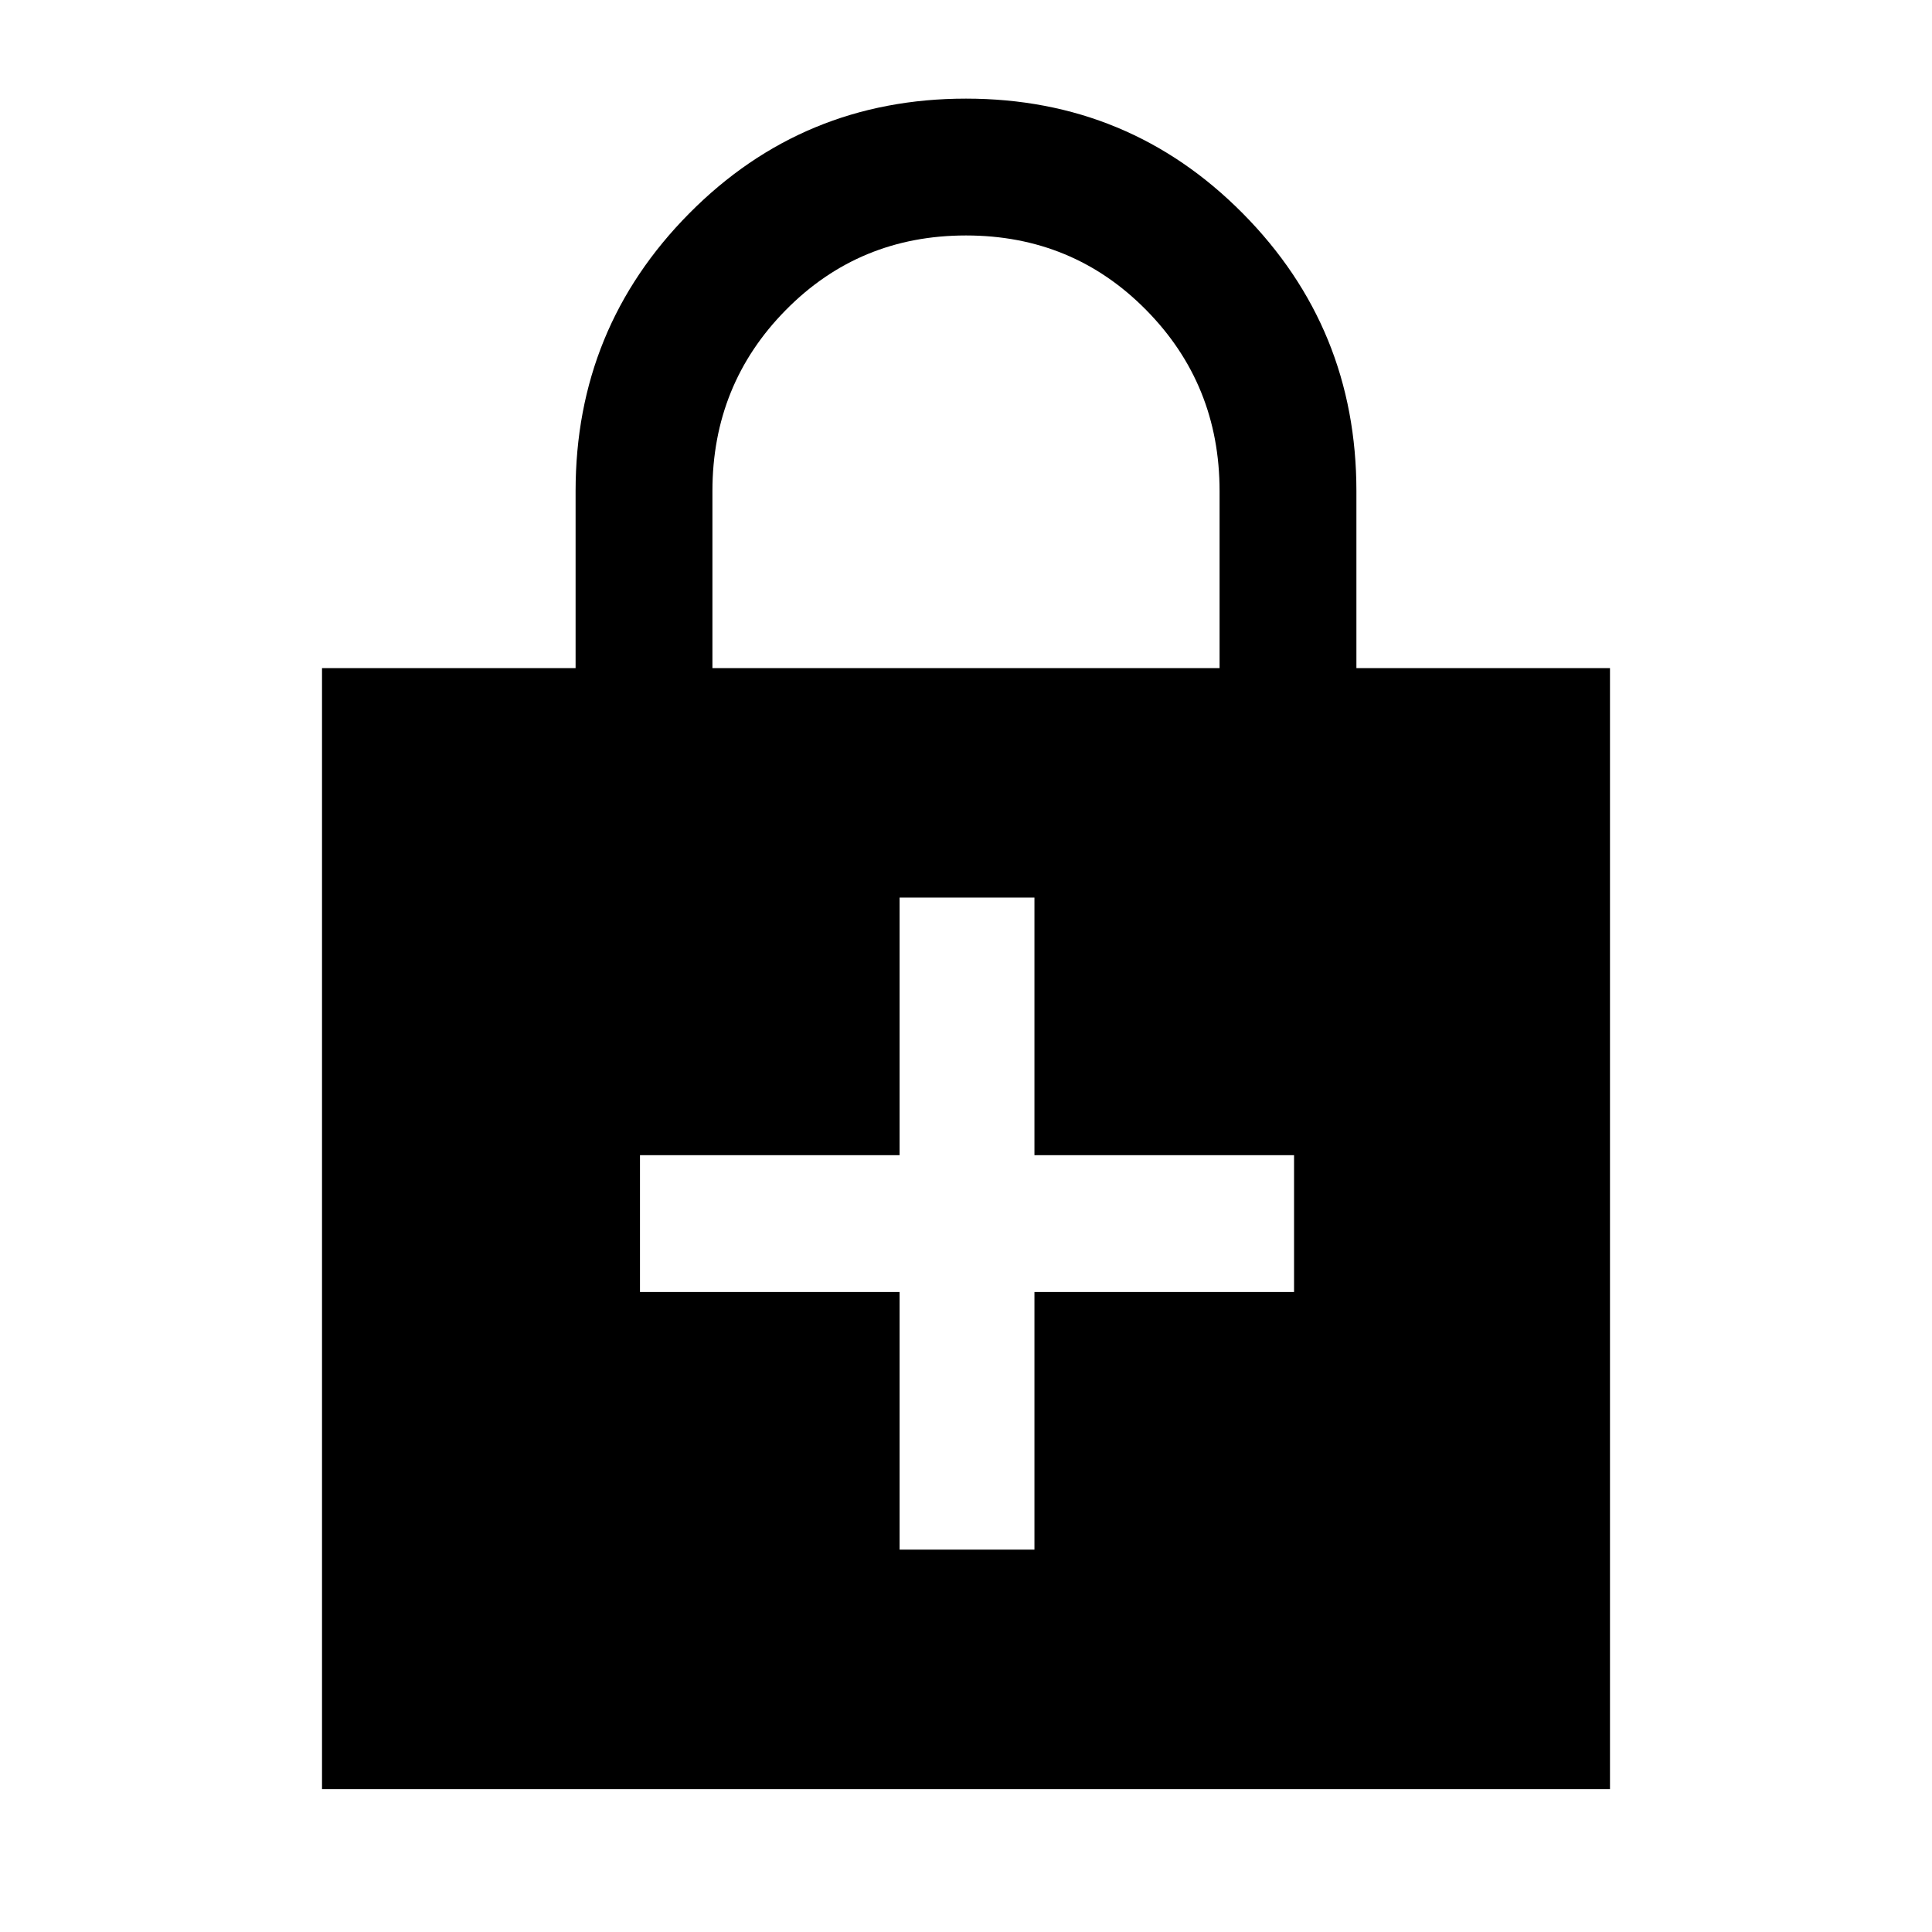 <svg xmlns="http://www.w3.org/2000/svg" height="40" width="40"><path d="M6.667 37.042V13.833H11.917V10.167Q11.917 6.792 14.271 4.417Q16.625 2.042 20 2.042Q23.375 2.042 25.729 4.417Q28.083 6.792 28.083 10.167V13.833H33.333V37.042ZM14.75 13.833H25.25V10.167Q25.25 7.958 23.729 6.417Q22.208 4.875 20 4.875Q17.792 4.875 16.271 6.417Q14.75 7.958 14.75 10.167ZM18.625 32.083H21.417V26.75H26.792V23.917H21.417V18.583H18.625V23.917H13.25V26.75H18.625Z"/></svg>